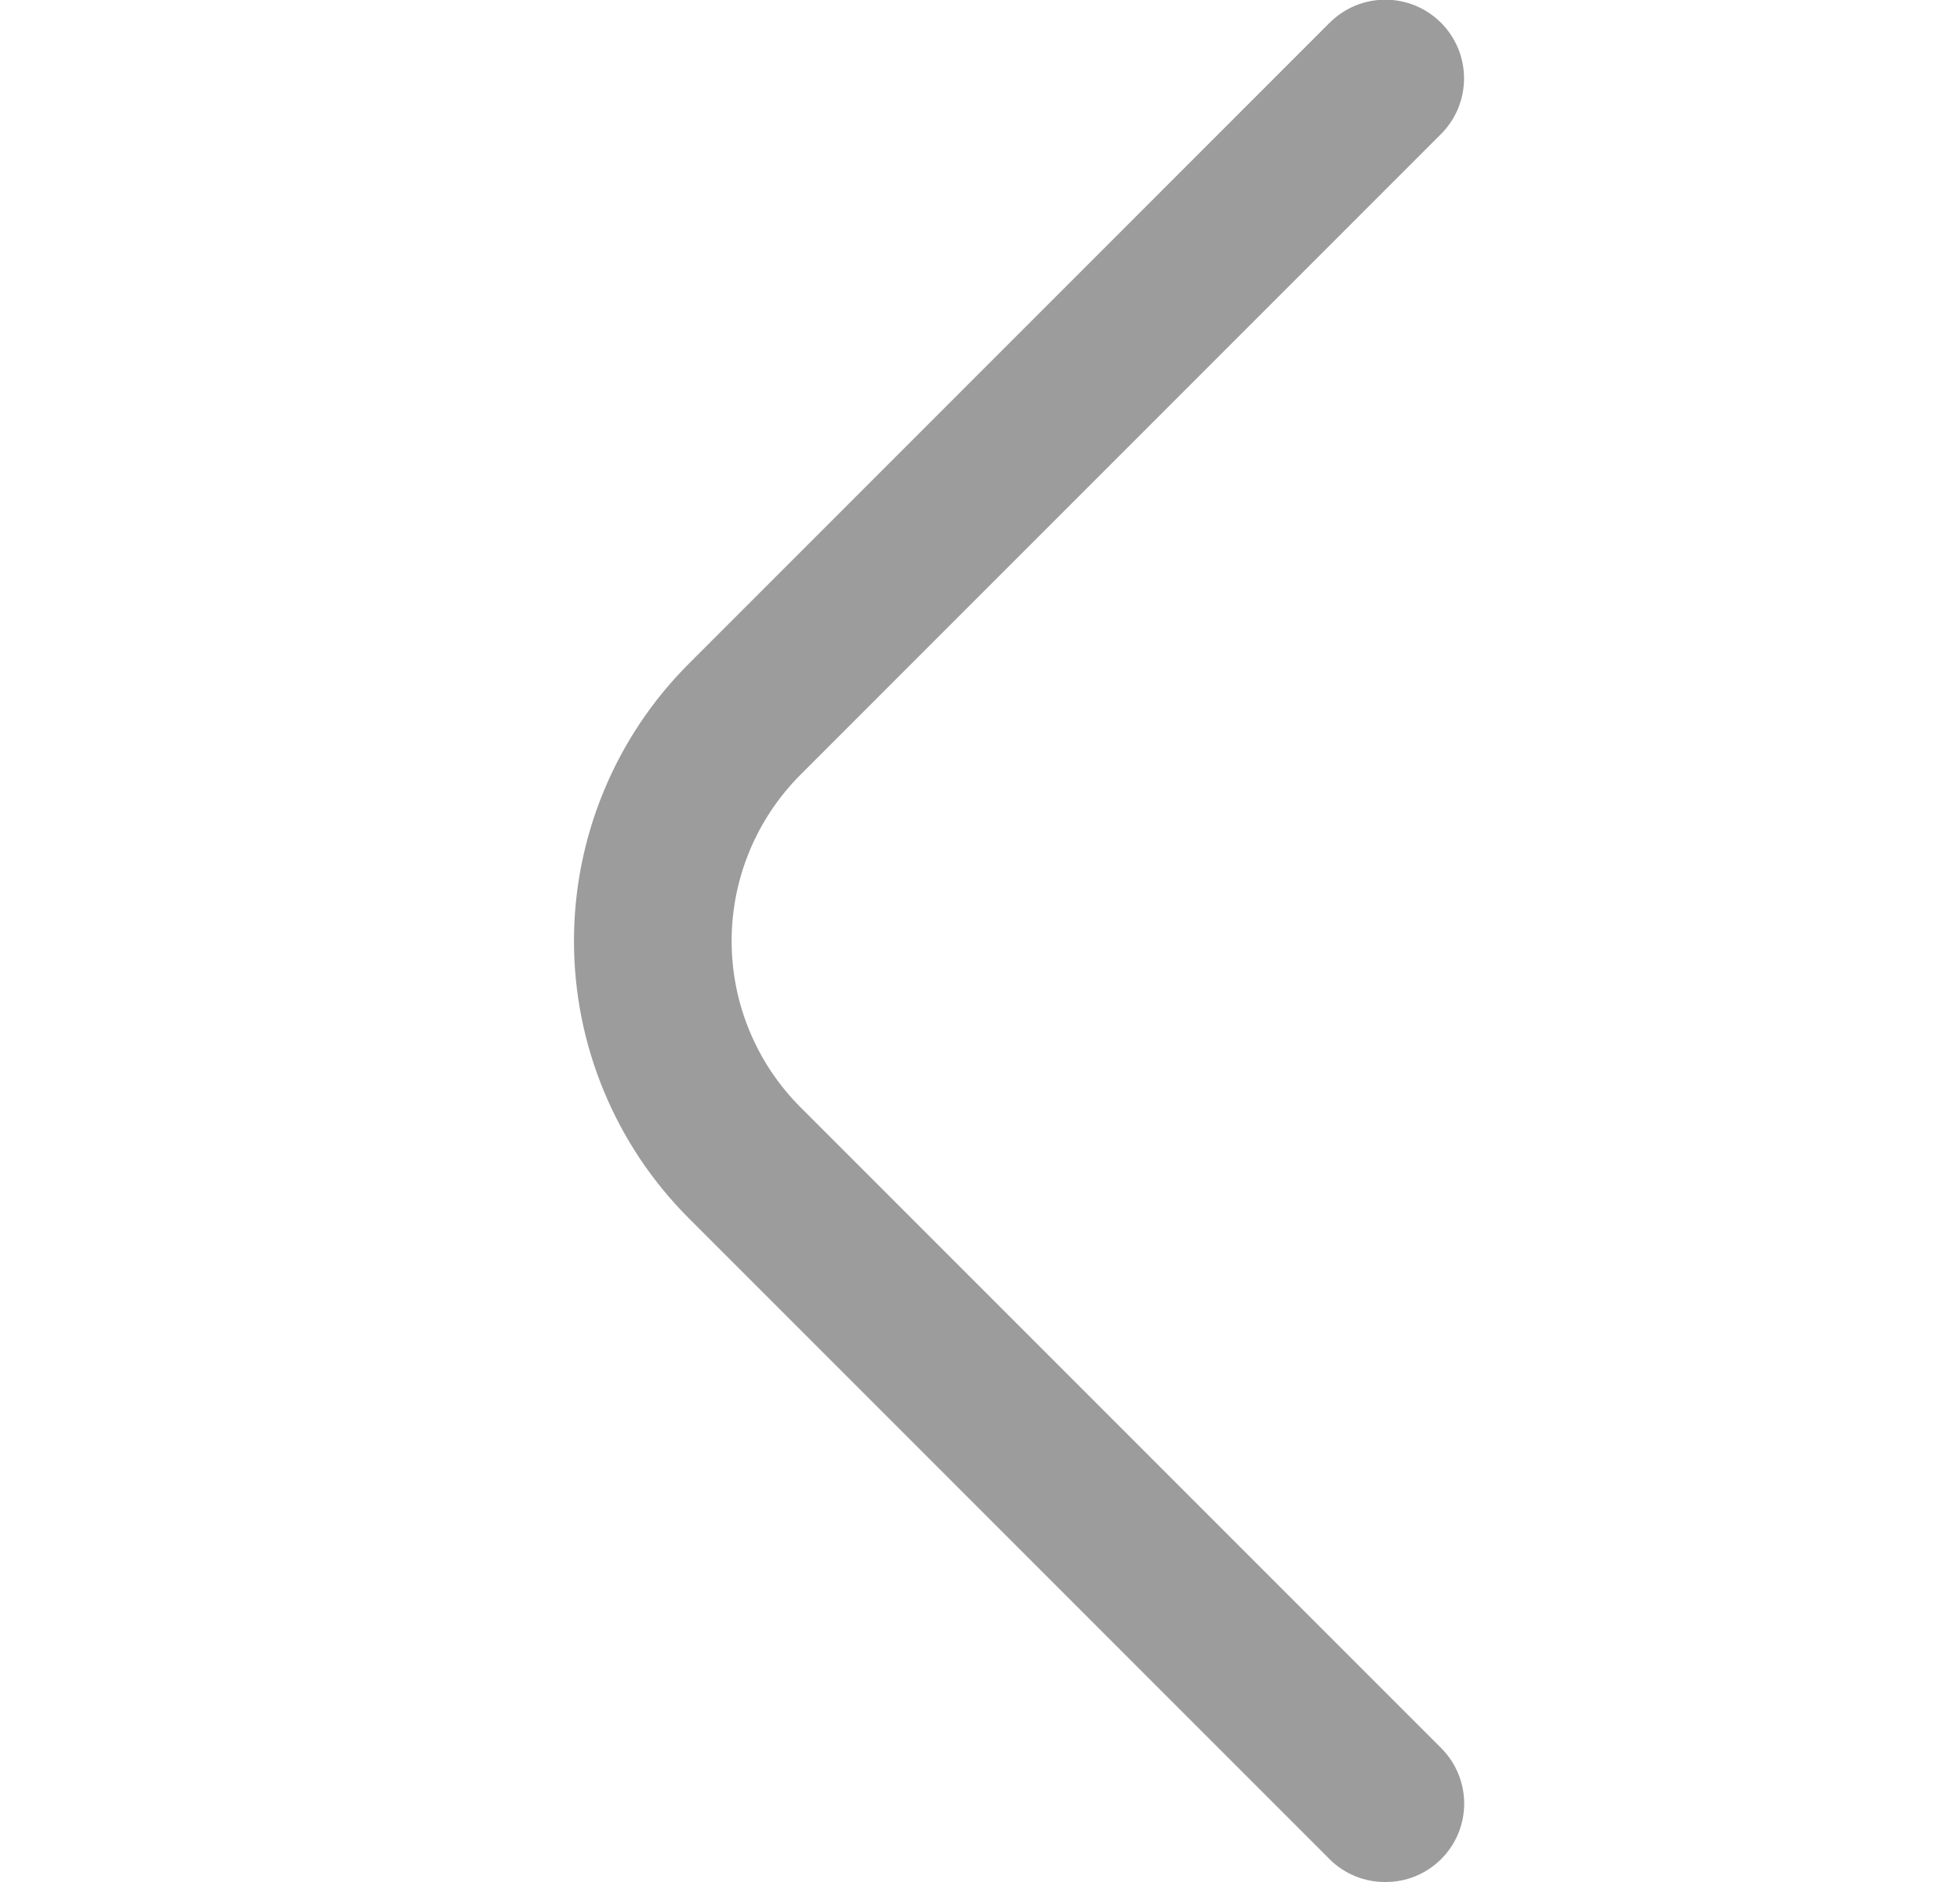 <svg width="25" height="24" viewBox="0 0 25 24" fill="none" xmlns="http://www.w3.org/2000/svg">
<g clip-path="url(#clip0_3_682)">
<path d="M17.67 24C17.538 24.001 17.408 23.976 17.286 23.926C17.164 23.876 17.053 23.803 16.96 23.71L8.79 15.54C8.324 15.075 7.955 14.524 7.703 13.916C7.451 13.309 7.321 12.658 7.321 12C7.321 11.342 7.451 10.691 7.703 10.084C7.955 9.476 8.324 8.924 8.79 8.46L16.96 0.29C17.053 0.197 17.164 0.123 17.286 0.072C17.407 0.022 17.538 -0.004 17.67 -0.004C17.802 -0.004 17.932 0.022 18.054 0.072C18.176 0.123 18.287 0.197 18.38 0.29C18.473 0.383 18.547 0.494 18.598 0.616C18.648 0.738 18.674 0.868 18.674 1C18.674 1.132 18.648 1.262 18.598 1.384C18.547 1.506 18.473 1.617 18.38 1.71L10.21 9.88C9.648 10.443 9.332 11.205 9.332 12C9.332 12.795 9.648 13.557 10.21 14.12L18.38 22.29C18.474 22.383 18.548 22.494 18.599 22.615C18.649 22.737 18.676 22.868 18.676 23C18.676 23.132 18.649 23.263 18.599 23.385C18.548 23.506 18.474 23.617 18.38 23.71C18.286 23.803 18.176 23.876 18.054 23.926C17.932 23.976 17.802 24.001 17.67 24Z" fill="#9C9C9C"/>
</g>
<defs>
<clipPath id="clip0_3_682">
<rect width="24" height="24" fill="white" transform="translate(0.5)"/>
</clipPath>
</defs>
</svg>
